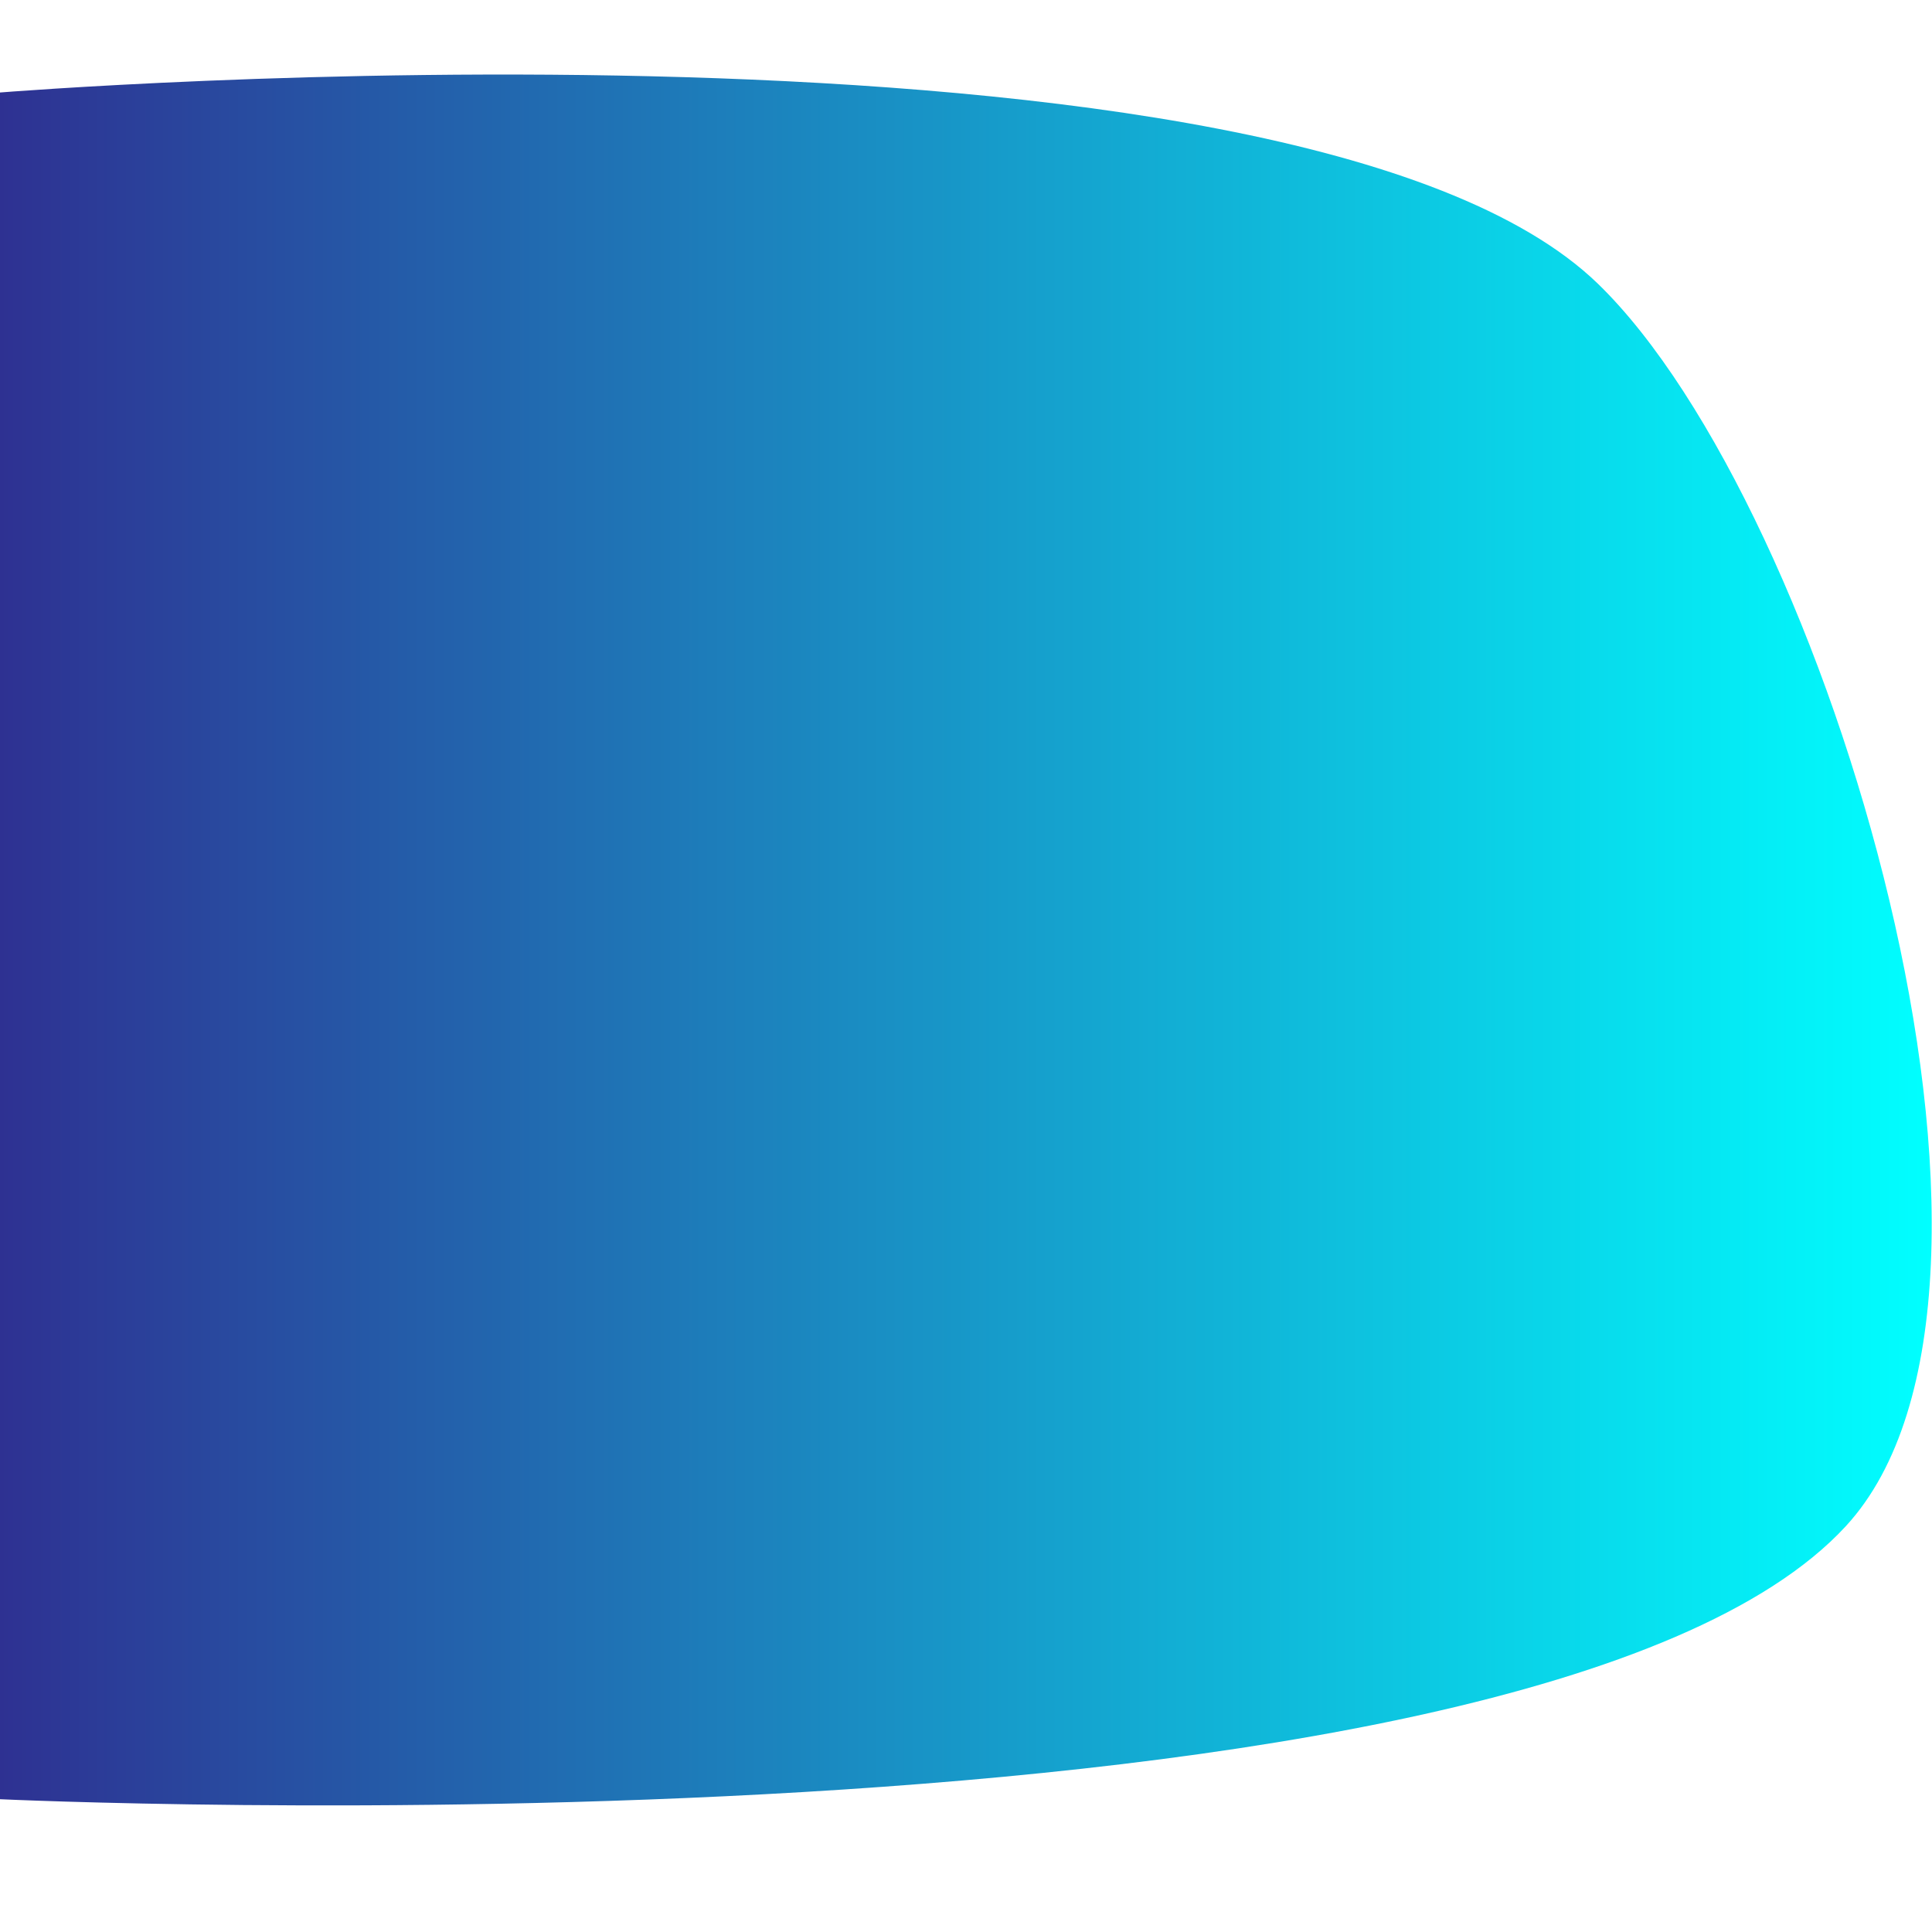 <?xml version="1.0" encoding="utf-8"?>
<!-- Generator: Adobe Illustrator 16.0.4, SVG Export Plug-In . SVG Version: 6.00 Build 0)  -->
<!DOCTYPE svg PUBLIC "-//W3C//DTD SVG 1.1 Basic//EN" "http://www.w3.org/Graphics/SVG/1.1/DTD/svg11-basic.dtd">
<svg version="1.1" baseProfile="basic" id="Layer_1"
	 xmlns="http://www.w3.org/2000/svg" xmlns:xlink="http://www.w3.org/1999/xlink" x="0px" y="0px" preserveAspectRatio="none"
	 viewBox="0 0 1920 1920" xml:space="preserve">
<linearGradient id="SVGID_1_" gradientUnits="userSpaceOnUse" x1="-1" y1="934.14" x2="1919.718" y2="934.14">
	<stop  offset="0" style="stop-color:#2E3192"/>
	<stop  offset="1" style="stop-color:#00FFFF"/>
</linearGradient>
<path style="fill:url(#SVGID_1_);" d="M-1,92v1696c0,0,1519.534,71.534,1835.365-271.308
	c215.431-233.854-18.02-1013.264-246.278-1234.615C1284.586-12.239-1,92-1,92z"/>
</svg>
